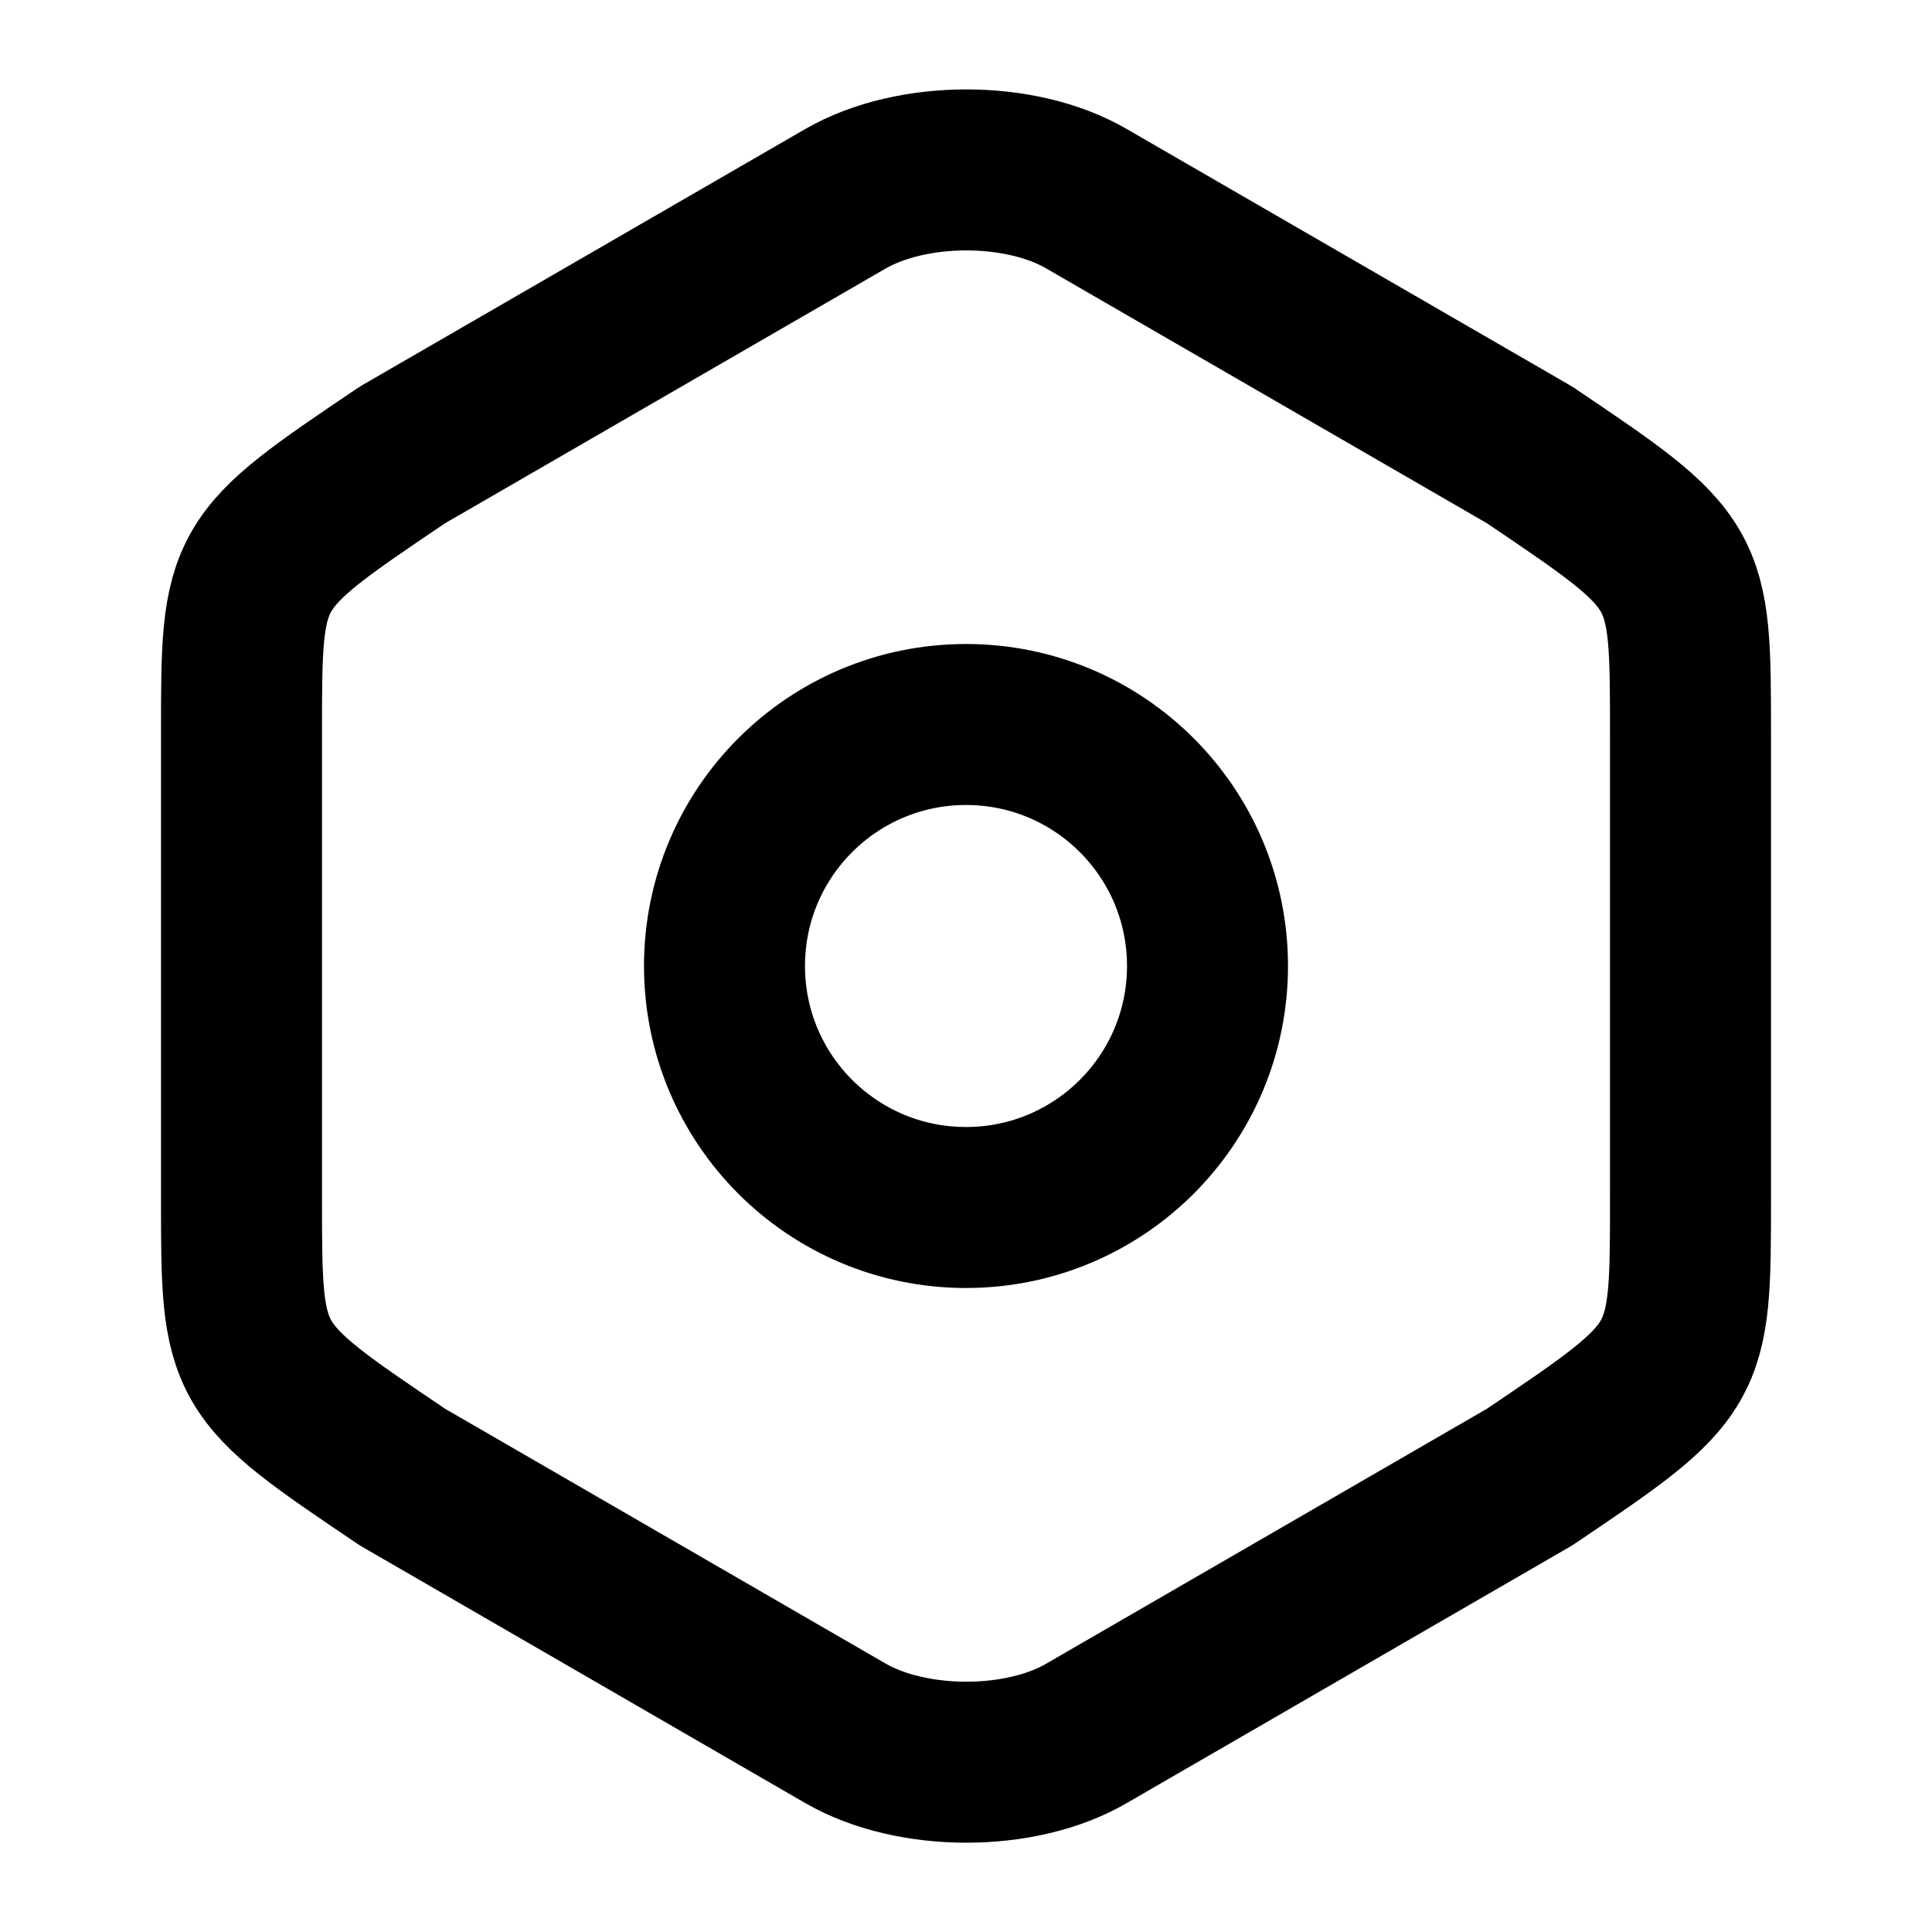 <svg xmlns="http://www.w3.org/2000/svg" width="18" height="18" viewBox="0 0 18 18" fill="none">
  <path d="M2.25 6.833V11.16C2.25 12.75 2.25 12.75 3.75 13.762L7.875 16.148C8.498 16.508 9.51 16.508 10.125 16.148L14.25 13.762C15.75 12.75 15.75 12.75 15.75 11.168V6.833C15.75 5.25 15.75 5.25 14.25 4.238L10.125 1.853C9.51 1.493 8.498 1.493 7.875 1.853L3.75 4.238C2.25 5.25 2.25 5.25 2.25 6.833Z" stroke="currentColor" stroke-width="1.5" stroke-linecap="round" stroke-linejoin="round"/>
  <path d="M9 11.25C10.243 11.25 11.25 10.243 11.25 9C11.25 7.757 10.243 6.75 9 6.75C7.757 6.75 6.75 7.757 6.75 9C6.75 10.243 7.757 11.25 9 11.25Z" stroke="currentColor" stroke-width="1.5" stroke-linecap="round" stroke-linejoin="round"/>
</svg>
